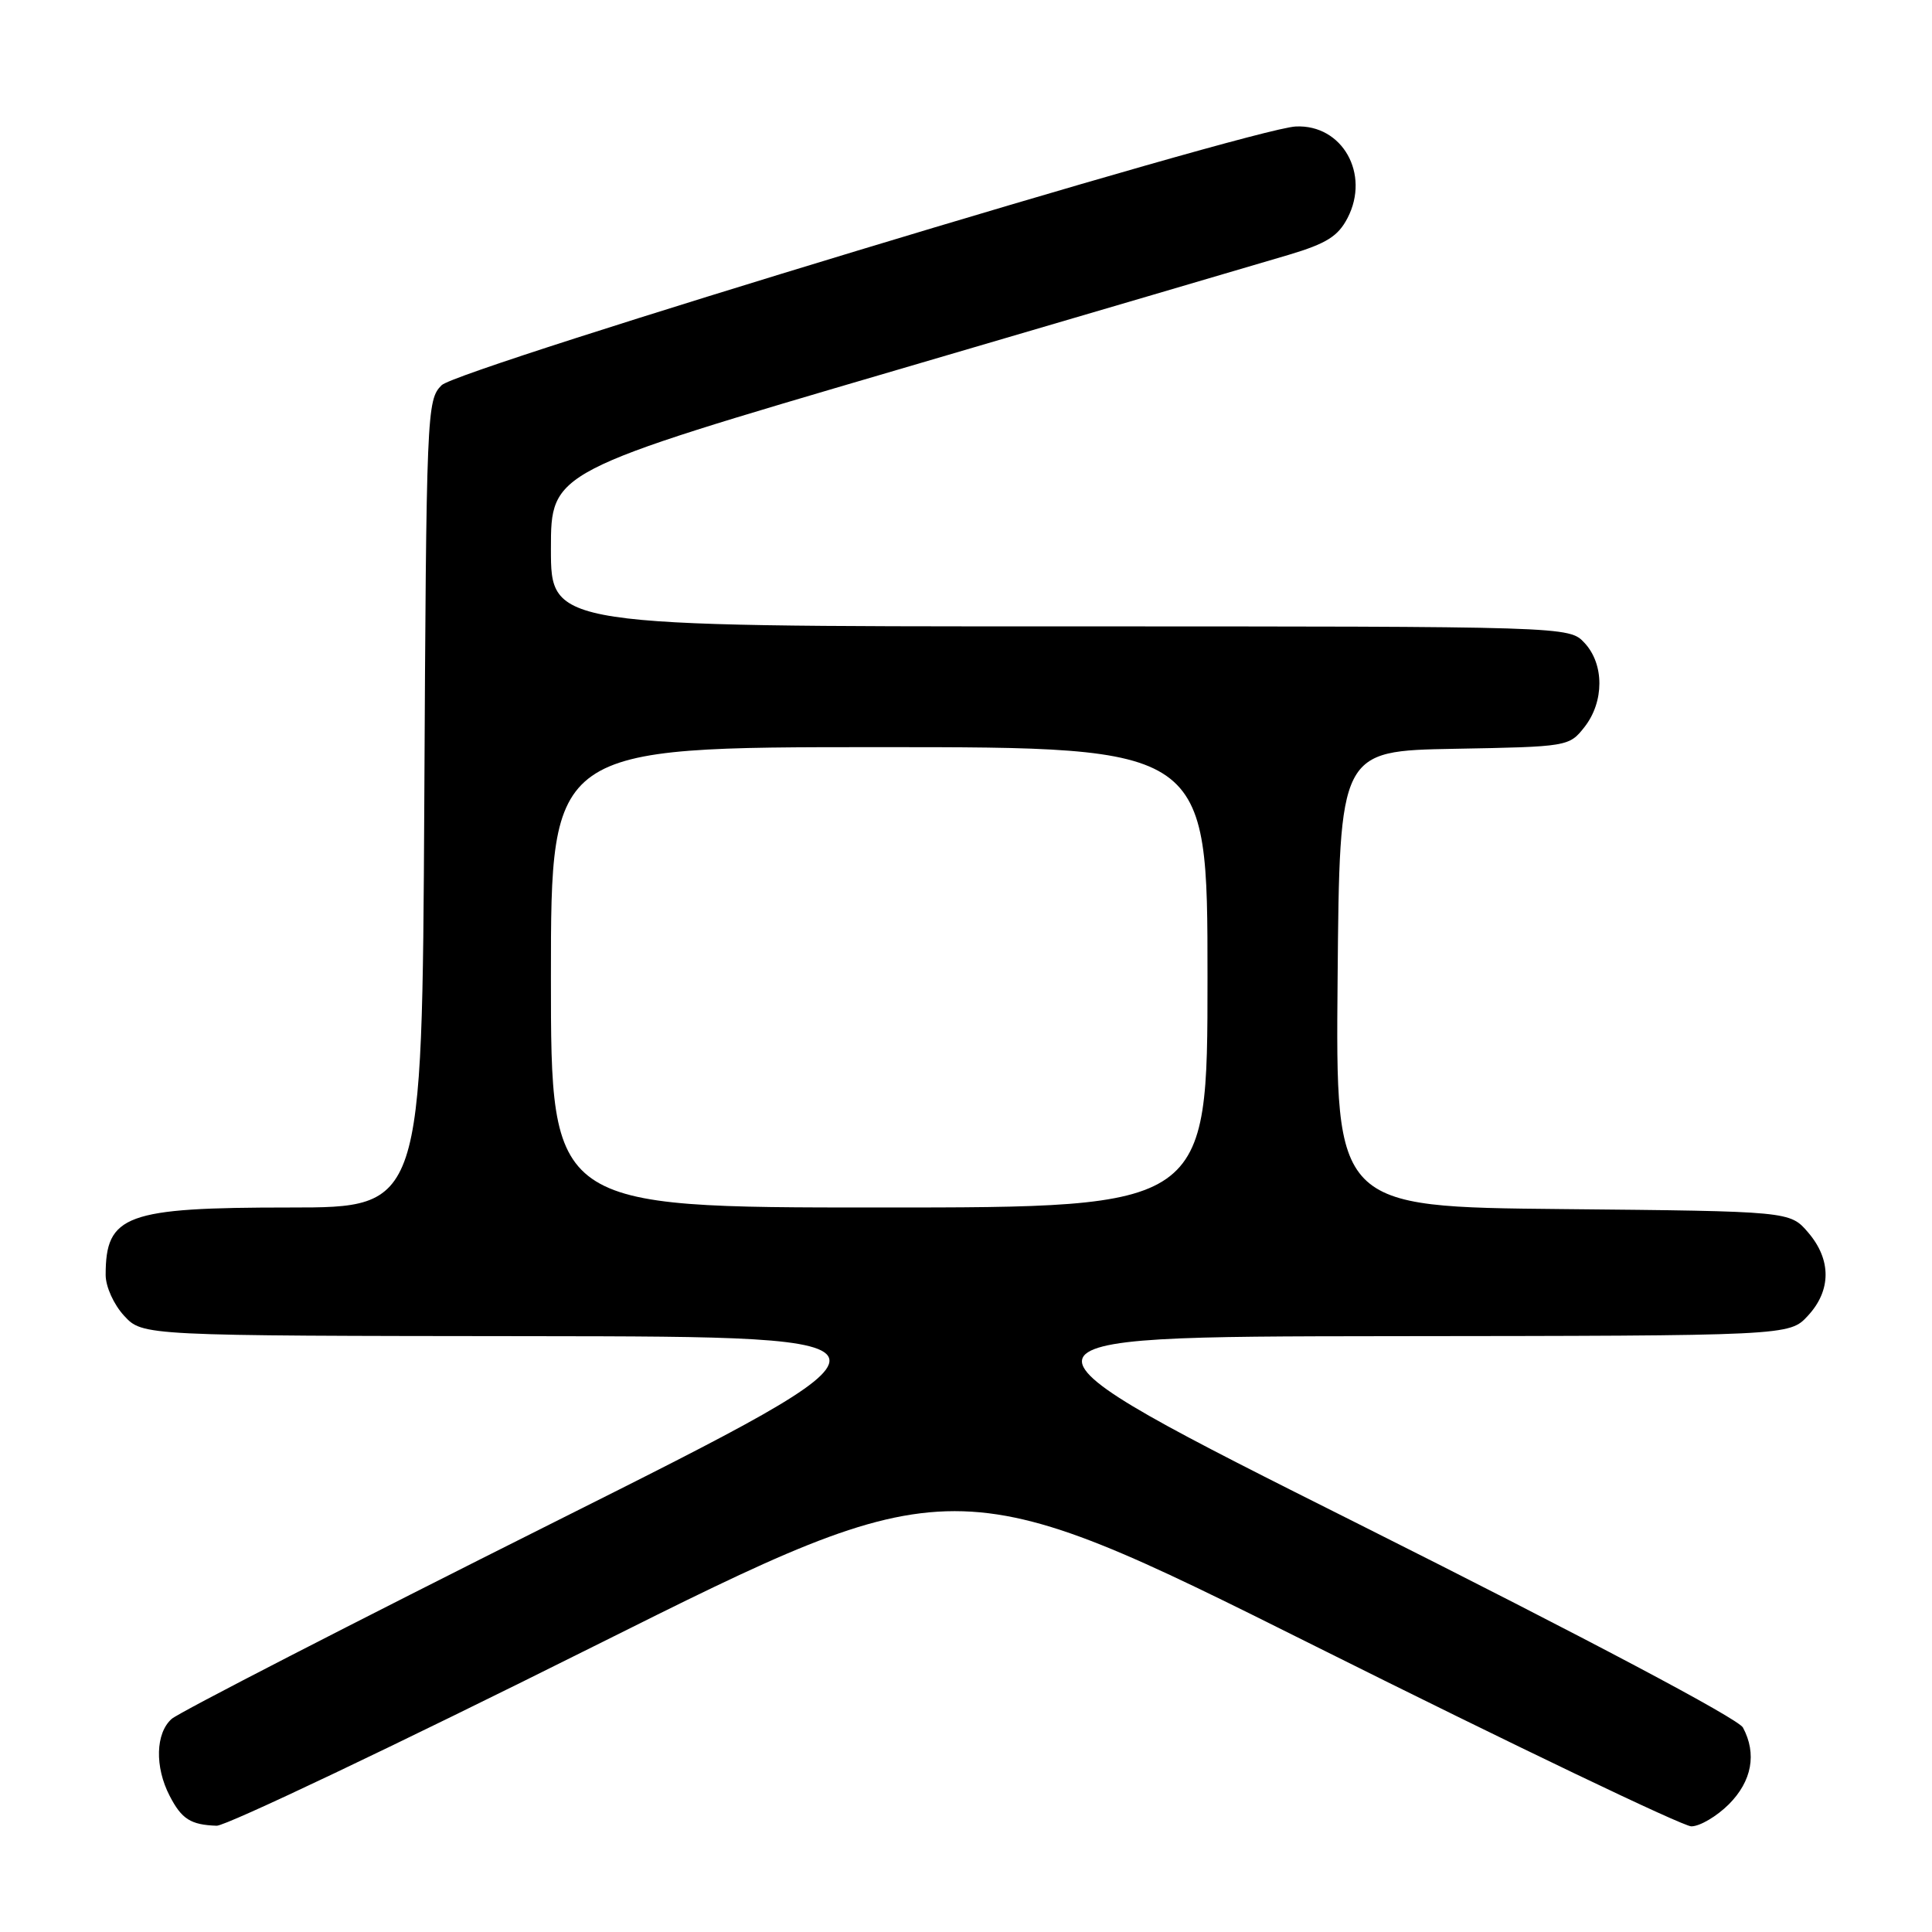 <?xml version="1.0" encoding="UTF-8" standalone="no"?>
<!DOCTYPE svg PUBLIC "-//W3C//DTD SVG 1.1//EN" "http://www.w3.org/Graphics/SVG/1.1/DTD/svg11.dtd" >
<svg xmlns="http://www.w3.org/2000/svg" xmlns:xlink="http://www.w3.org/1999/xlink" version="1.1" viewBox="0 0 256 256">
 <g >
 <path fill="currentColor"
d=" M 78.71 218.13 C 126.50 194.27 126.50 194.27 174.29 218.13 C 200.57 231.26 222.99 242.00 224.11 242.00 C 225.24 242.00 227.47 240.68 229.08 239.08 C 232.14 236.01 232.81 232.38 230.95 228.91 C 230.32 227.73 210.30 217.13 180.20 202.03 C 130.50 177.11 130.50 177.11 183.80 177.05 C 237.10 177.00 237.10 177.00 239.55 174.35 C 242.67 170.99 242.68 166.91 239.59 163.31 C 237.18 160.50 237.18 160.50 207.07 160.21 C 176.97 159.92 176.97 159.92 177.24 129.71 C 177.50 99.50 177.50 99.50 192.70 99.22 C 207.74 98.95 207.92 98.92 209.95 96.34 C 212.58 92.99 212.59 88.01 209.96 85.19 C 207.92 83.00 207.92 83.00 140.46 83.00 C 73.00 83.00 73.00 83.00 73.00 72.74 C 73.00 62.47 73.00 62.47 118.75 49.05 C 143.91 41.67 167.31 34.79 170.75 33.77 C 175.77 32.27 177.30 31.31 178.56 28.88 C 181.58 23.05 177.86 16.47 171.70 16.76 C 165.75 17.04 60.70 48.86 58.52 51.04 C 56.55 53.00 56.49 54.43 56.22 106.53 C 55.93 160.00 55.93 160.00 38.42 160.00 C 16.64 160.00 14.00 160.97 14.00 168.94 C 14.00 170.49 15.08 172.87 16.45 174.35 C 18.90 177.00 18.90 177.00 70.70 177.05 C 122.50 177.11 122.50 177.11 73.50 201.66 C 46.55 215.16 23.71 226.91 22.75 227.76 C 20.61 229.65 20.49 234.12 22.48 237.96 C 24.07 241.04 25.26 241.80 28.71 241.92 C 29.93 241.96 52.43 231.26 78.71 218.13 Z  M 73.00 129.50 C 73.00 99.00 73.00 99.00 116.50 99.00 C 160.00 99.00 160.00 99.00 160.00 129.50 C 160.00 160.00 160.00 160.00 116.50 160.00 C 73.00 160.00 73.00 160.00 73.00 129.50 Z "/>
</g>
</svg>